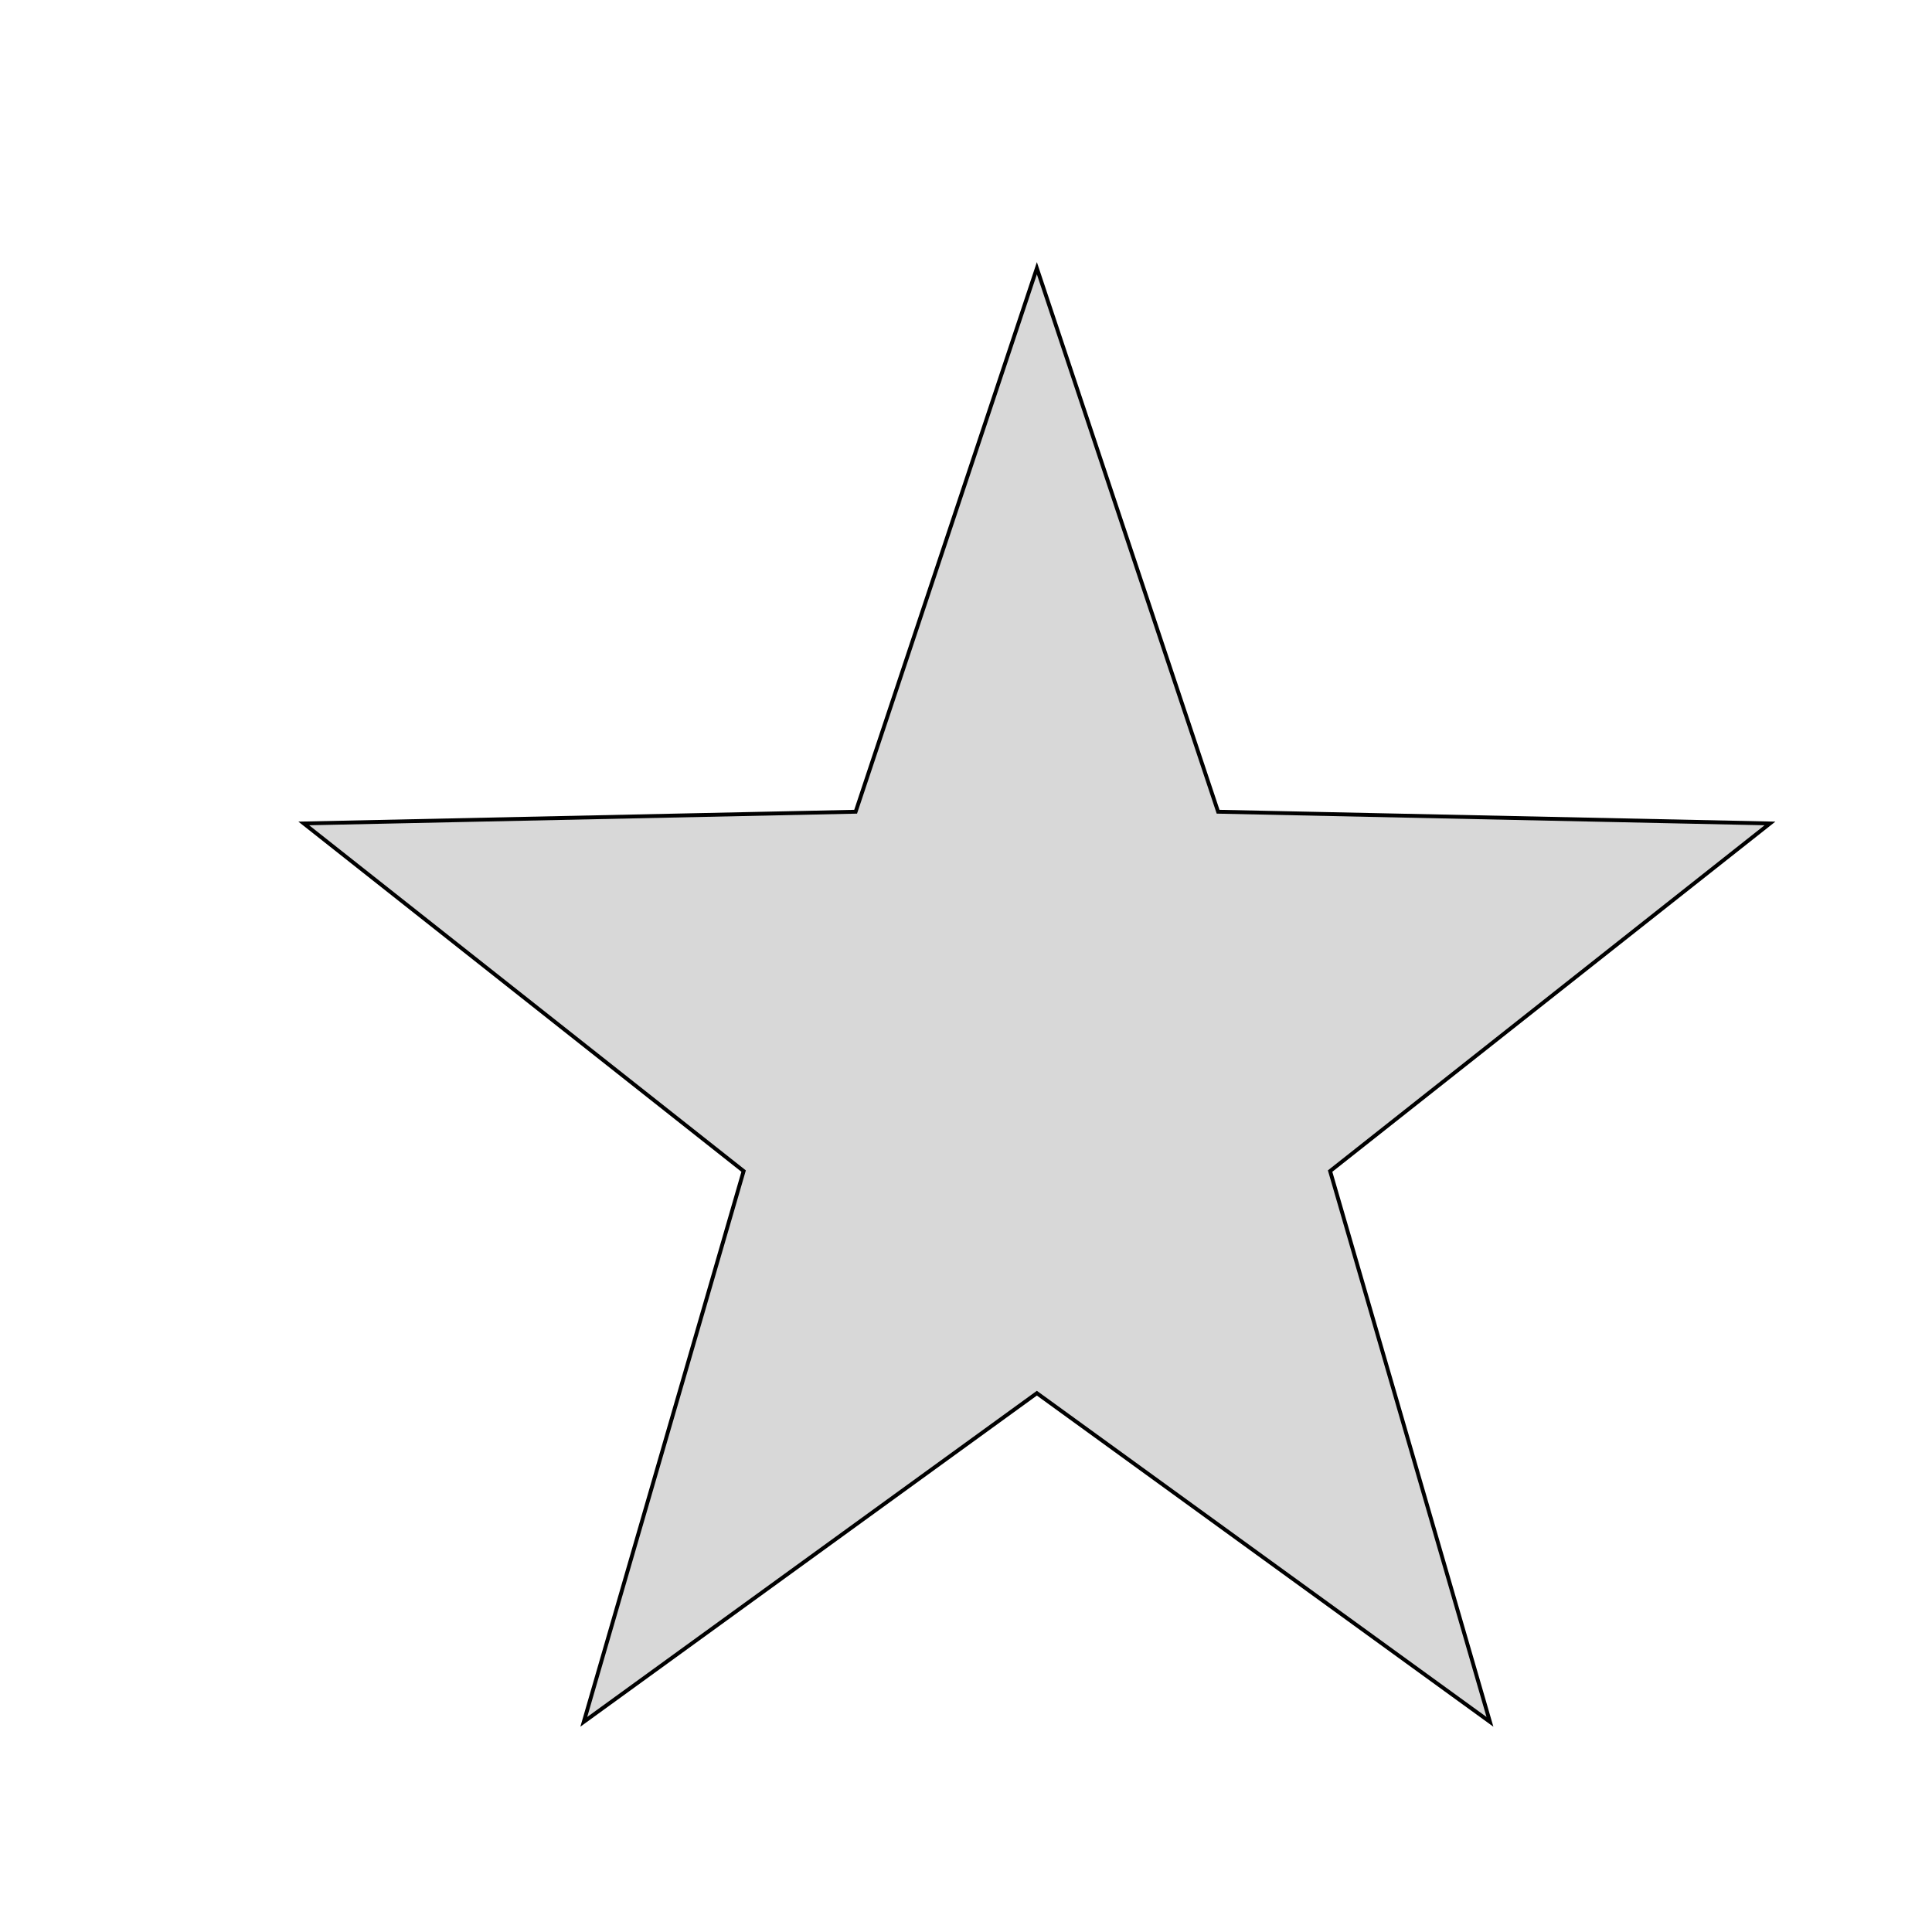<?xml version="1.0" encoding="utf-8"?>
<svg viewBox="0 0 500 500" xmlns="http://www.w3.org/2000/svg" xmlns:bx="https://boxy-svg.com">
  <path d="M 268.341 69.413 L 315.244 210.074 L 458.069 213.108 L 344.232 303.075 L 385.599 445.611 L 268.341 360.553 L 151.083 445.611 L 192.45 303.075 L 78.613 213.108 L 221.438 210.074 Z" style="fill: rgb(216, 216, 216); stroke: rgb(0, 0, 0);" bx:shape="star 268.341 277.37 199.492 207.957 0.4 5 1@f4151486"/>
</svg>